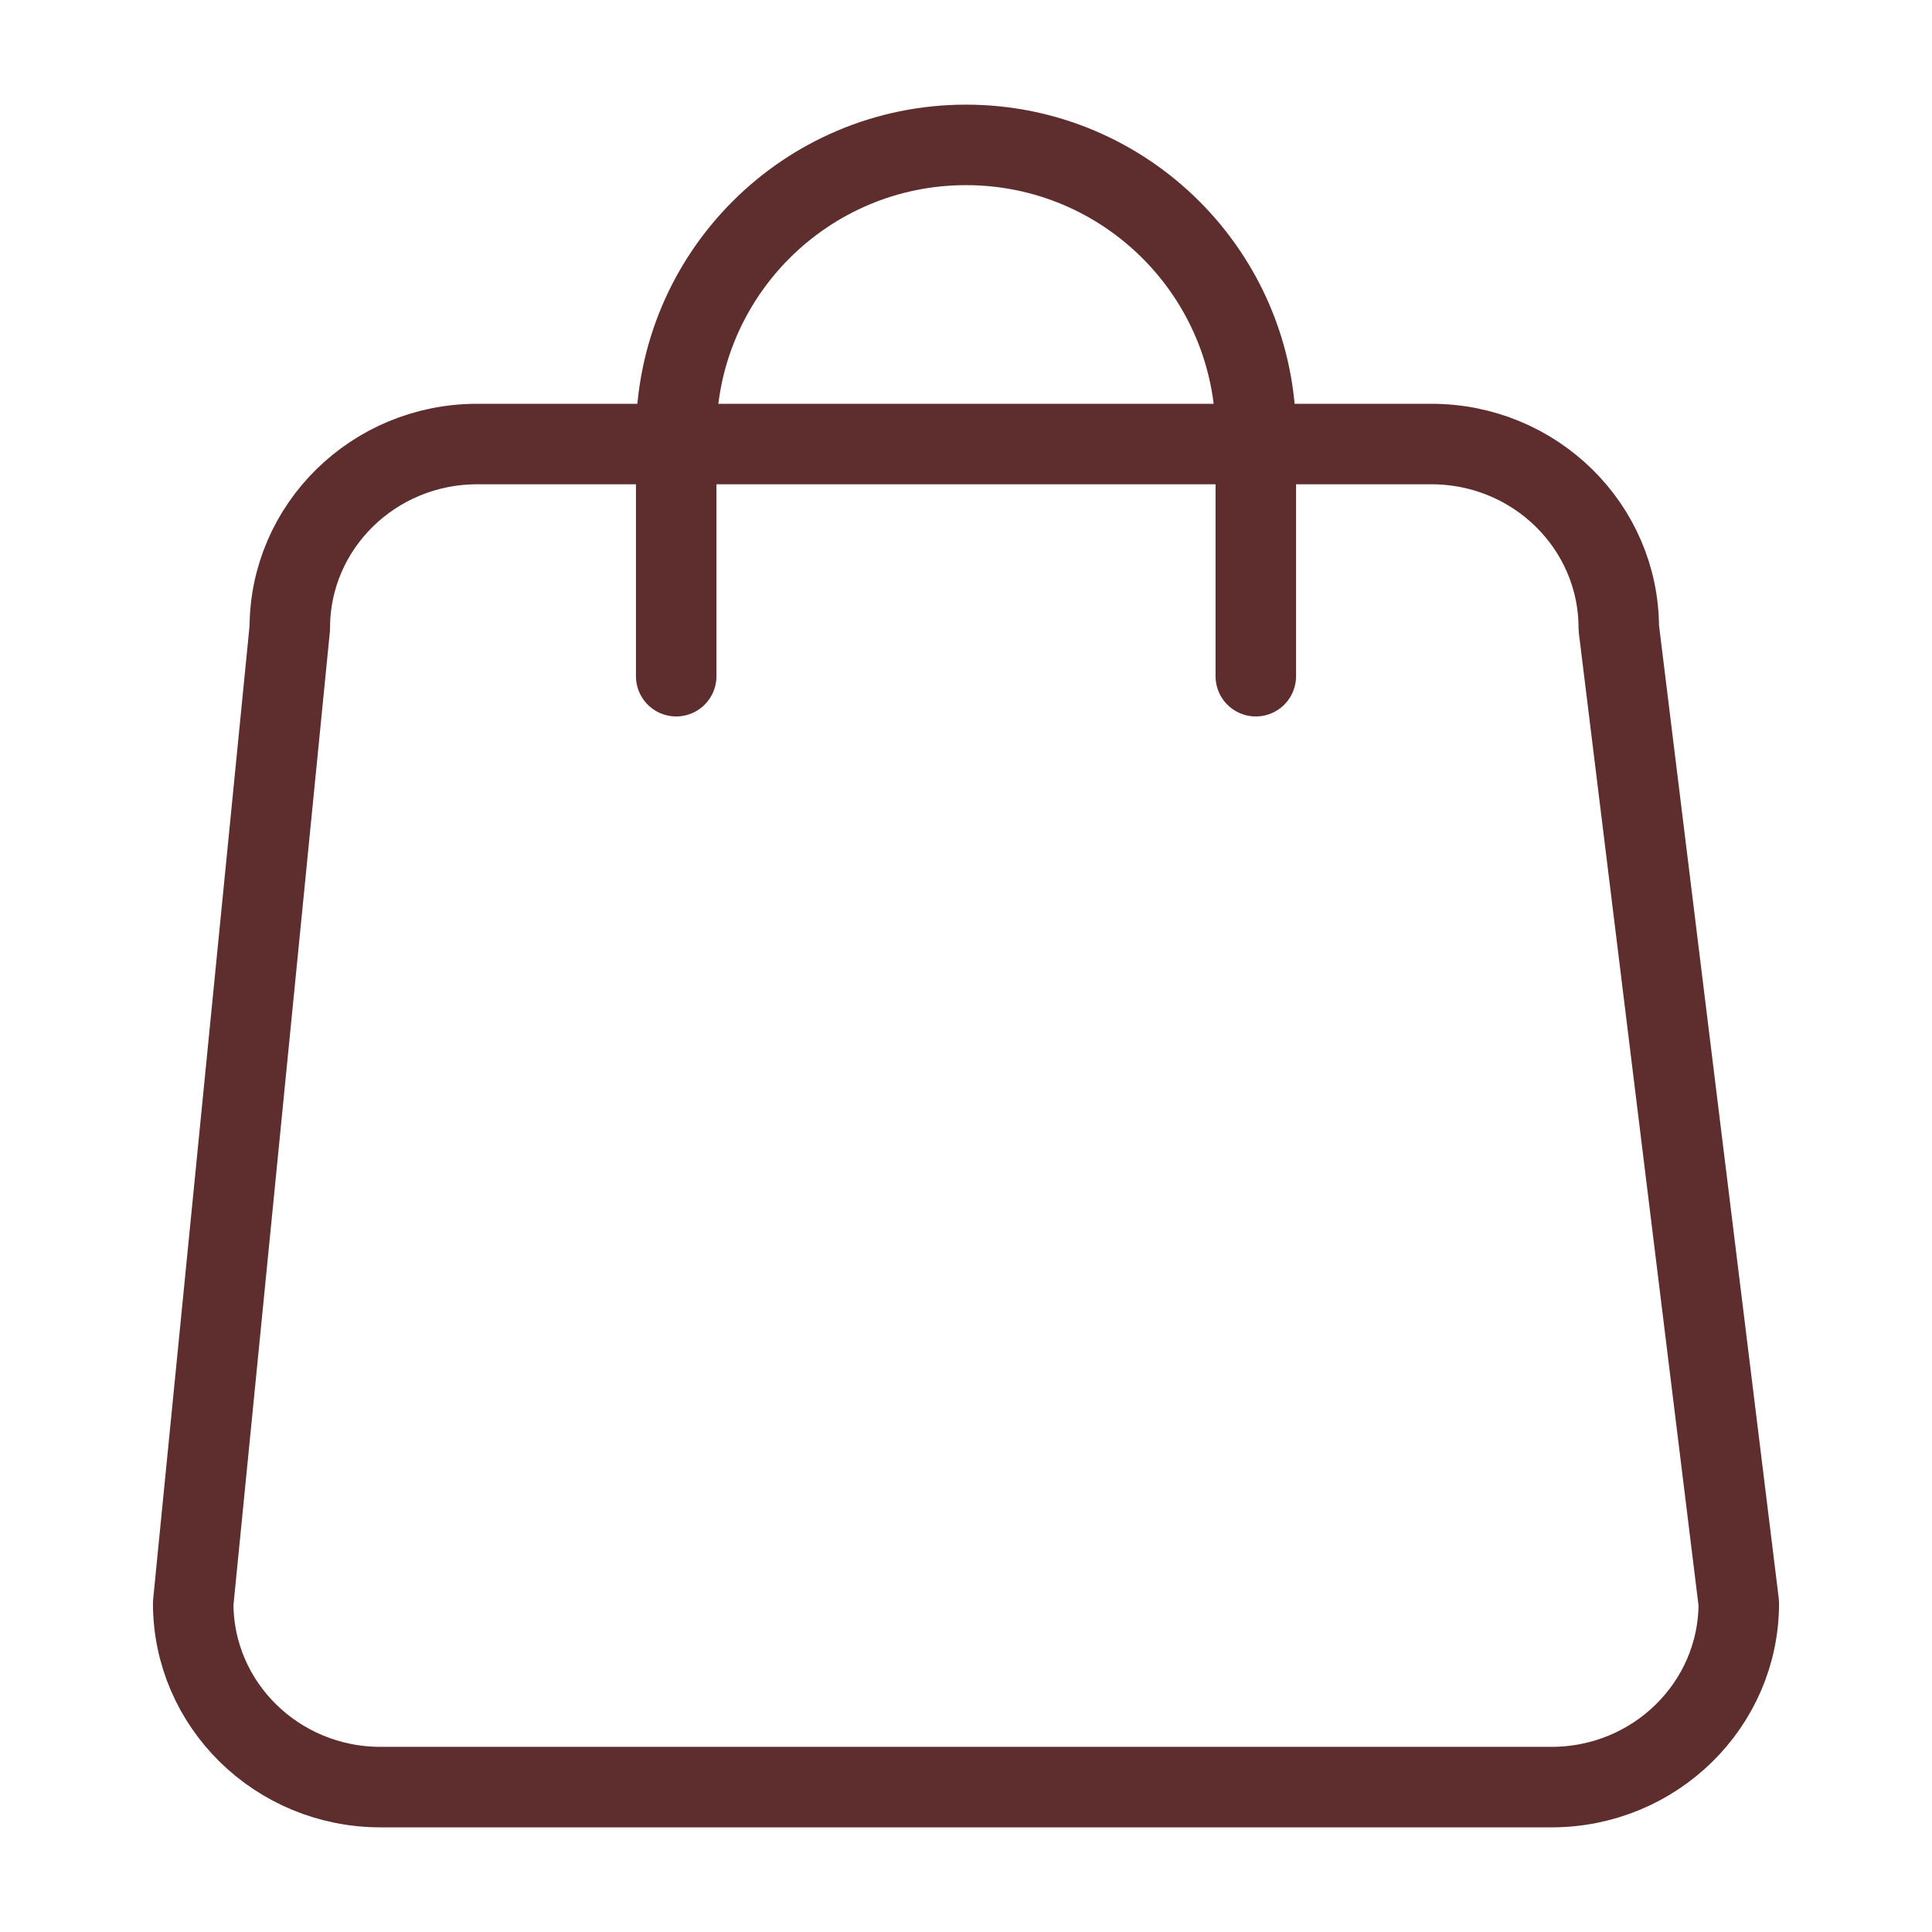<svg width="24" height="24" viewBox="0 0 24 24" fill="none" xmlns="http://www.w3.org/2000/svg">
<path d="M15.6 8.4V5.4C15.6 3.412 13.988 1.8 12 1.8C10.012 1.8 8.4 3.412 8.4 5.4V8.4M4.727 22.2H19.273C20.558 22.2 21.6 21.177 21.6 19.916L20.109 7.8C20.109 6.539 19.067 5.516 17.782 5.516H5.927C4.642 5.516 3.6 6.539 3.6 7.8L2.4 19.916C2.4 21.177 3.442 22.2 4.727 22.2Z" stroke="#5E2E2E" stroke-linecap="round" stroke-linejoin="round"/>
</svg>
